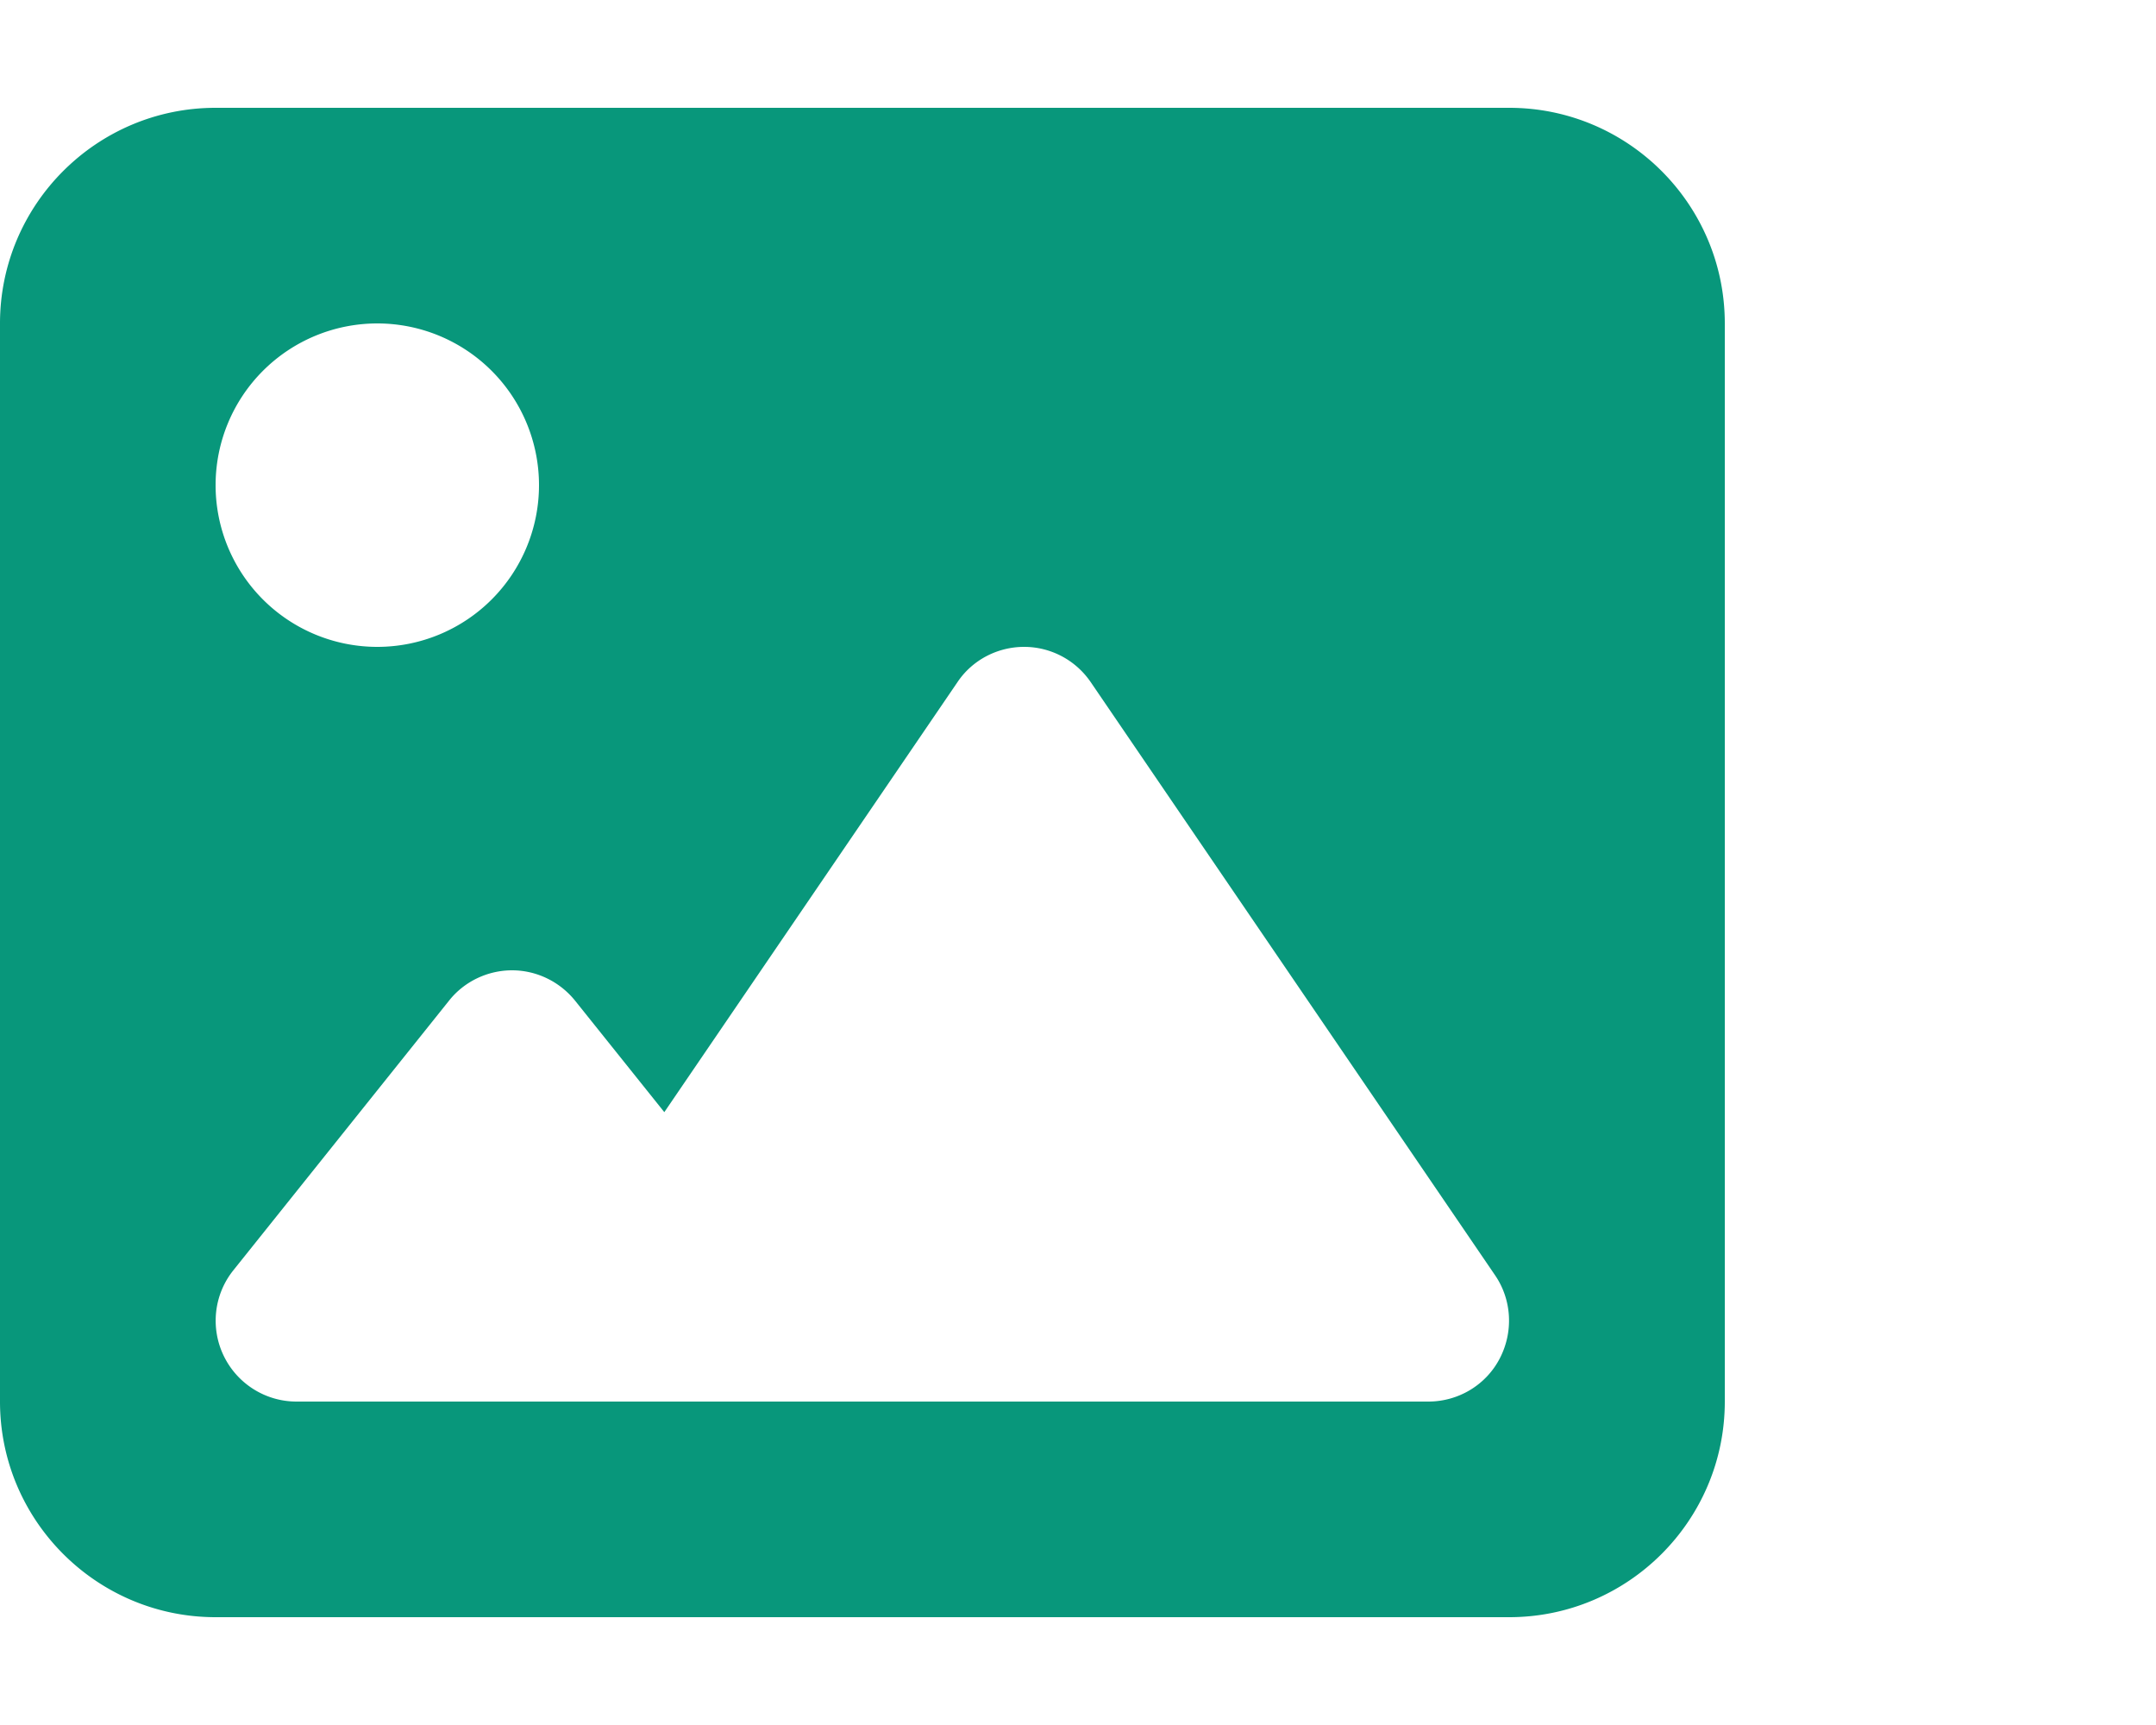 <svg xmlns="http://www.w3.org/2000/svg" viewBox="0 0 640 512">
  <path
    d="M0 96C0 60.7 28.7 32 64 32H448c35.3 0 64 28.7 64 64V416c0 35.3-28.7 64-64 64H64c-35.3 0-64-28.7-64-64V96zM323.8 202.5c-4.5-6.6-11.9-10.5-19.8-10.5s-15.4 3.9-19.8 10.5l-87 127.6L170.7 297c-4.6-5.7-11.5-9-18.7-9s-14.2 3.3-18.7 9l-64 80c-5.8 7.2-6.9 17.1-2.9 25.4s12.4 13.6 21.6 13.6h96 32H424c8.9 0 17.1-4.9 21.2-12.8s3.6-17.4-1.4-24.7l-120-176zM112 192a48 48 0 1 0 0-96 48 48 0 1 0 0 96z"
    fill="#08977b" />
</svg>
